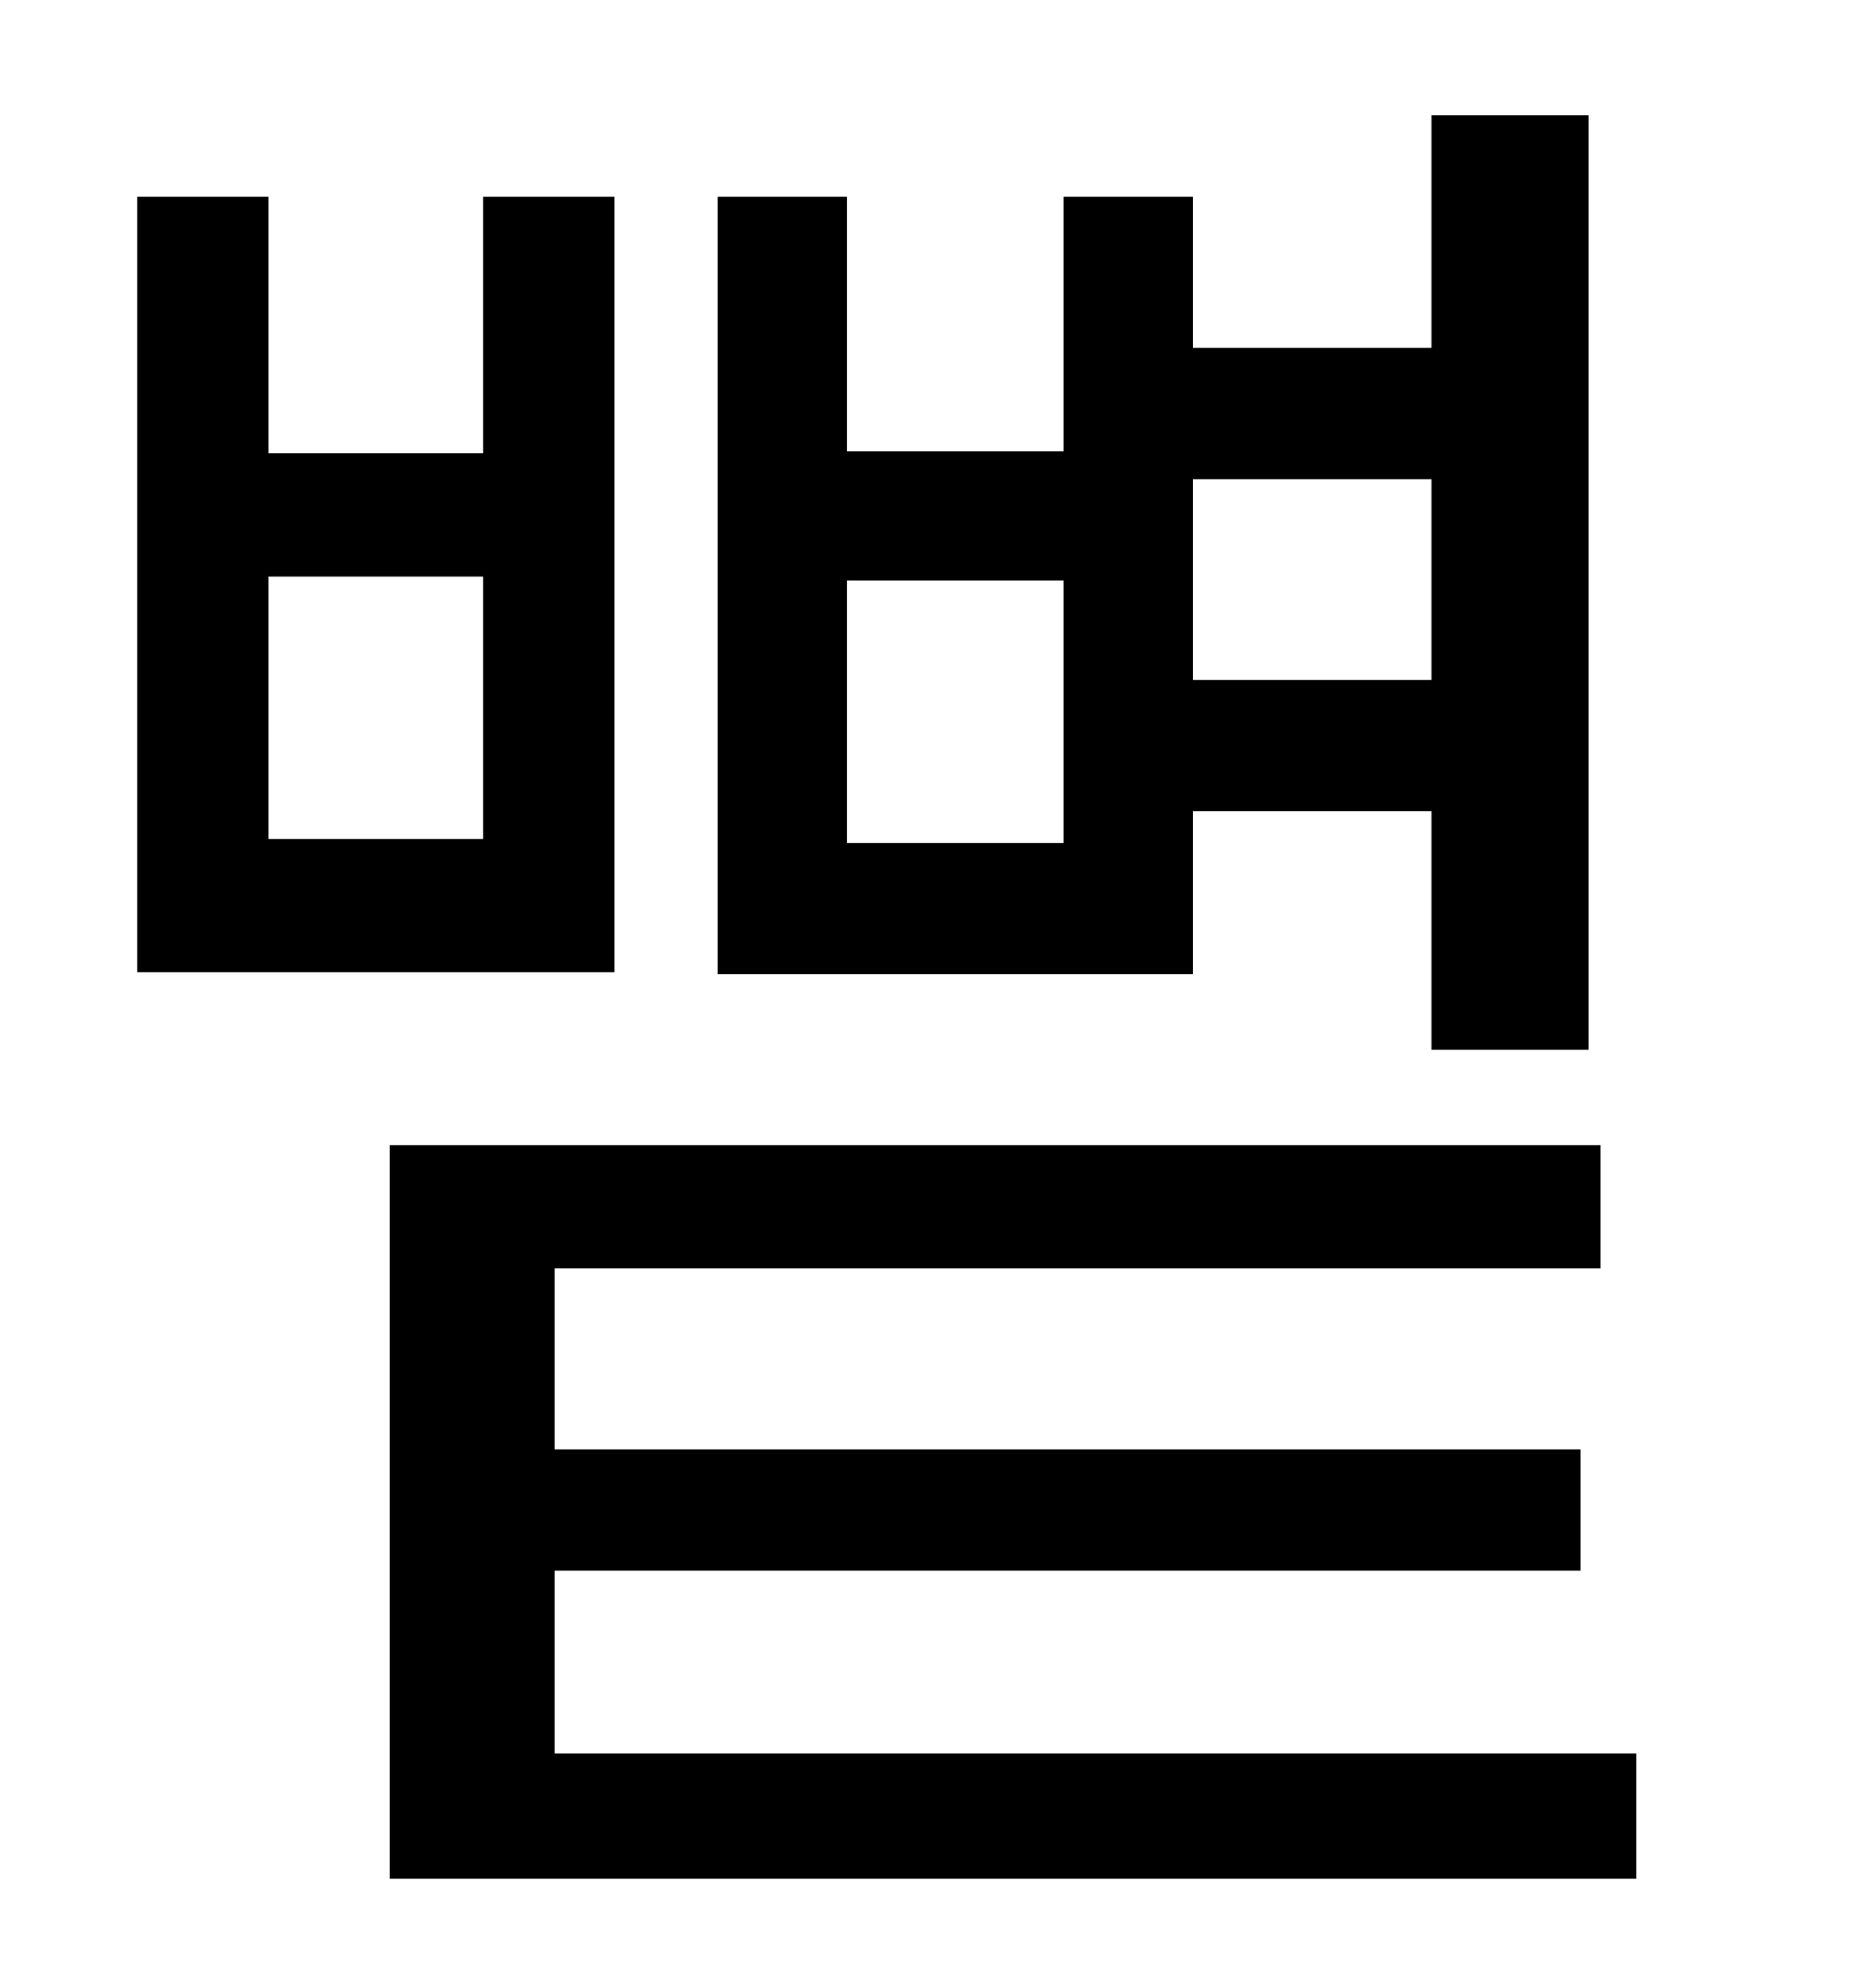 <?xml version="1.0" standalone="no"?>
<!DOCTYPE svg PUBLIC "-//W3C//DTD SVG 1.1//EN" "http://www.w3.org/Graphics/SVG/1.1/DTD/svg11.dtd" >
<svg xmlns="http://www.w3.org/2000/svg" xmlns:xlink="http://www.w3.org/1999/xlink" version="1.1" viewBox="-10 0 930 1000">
   <path fill="currentColor"
d="M710 241h-120v101h120v-101zM525 424v-132h-109v132h109zM590 408v82h-239v-391h65v128h109v-128h65v76h120v-117h79v470h-79v-120h-120zM233 422v-132h-108v132h108zM299 99v390h-240v-390h66v129h108v-129h66zM269 882h544v63h-627v-369h609v62h-526v91h516v61h-516v92
z" />
</svg>
